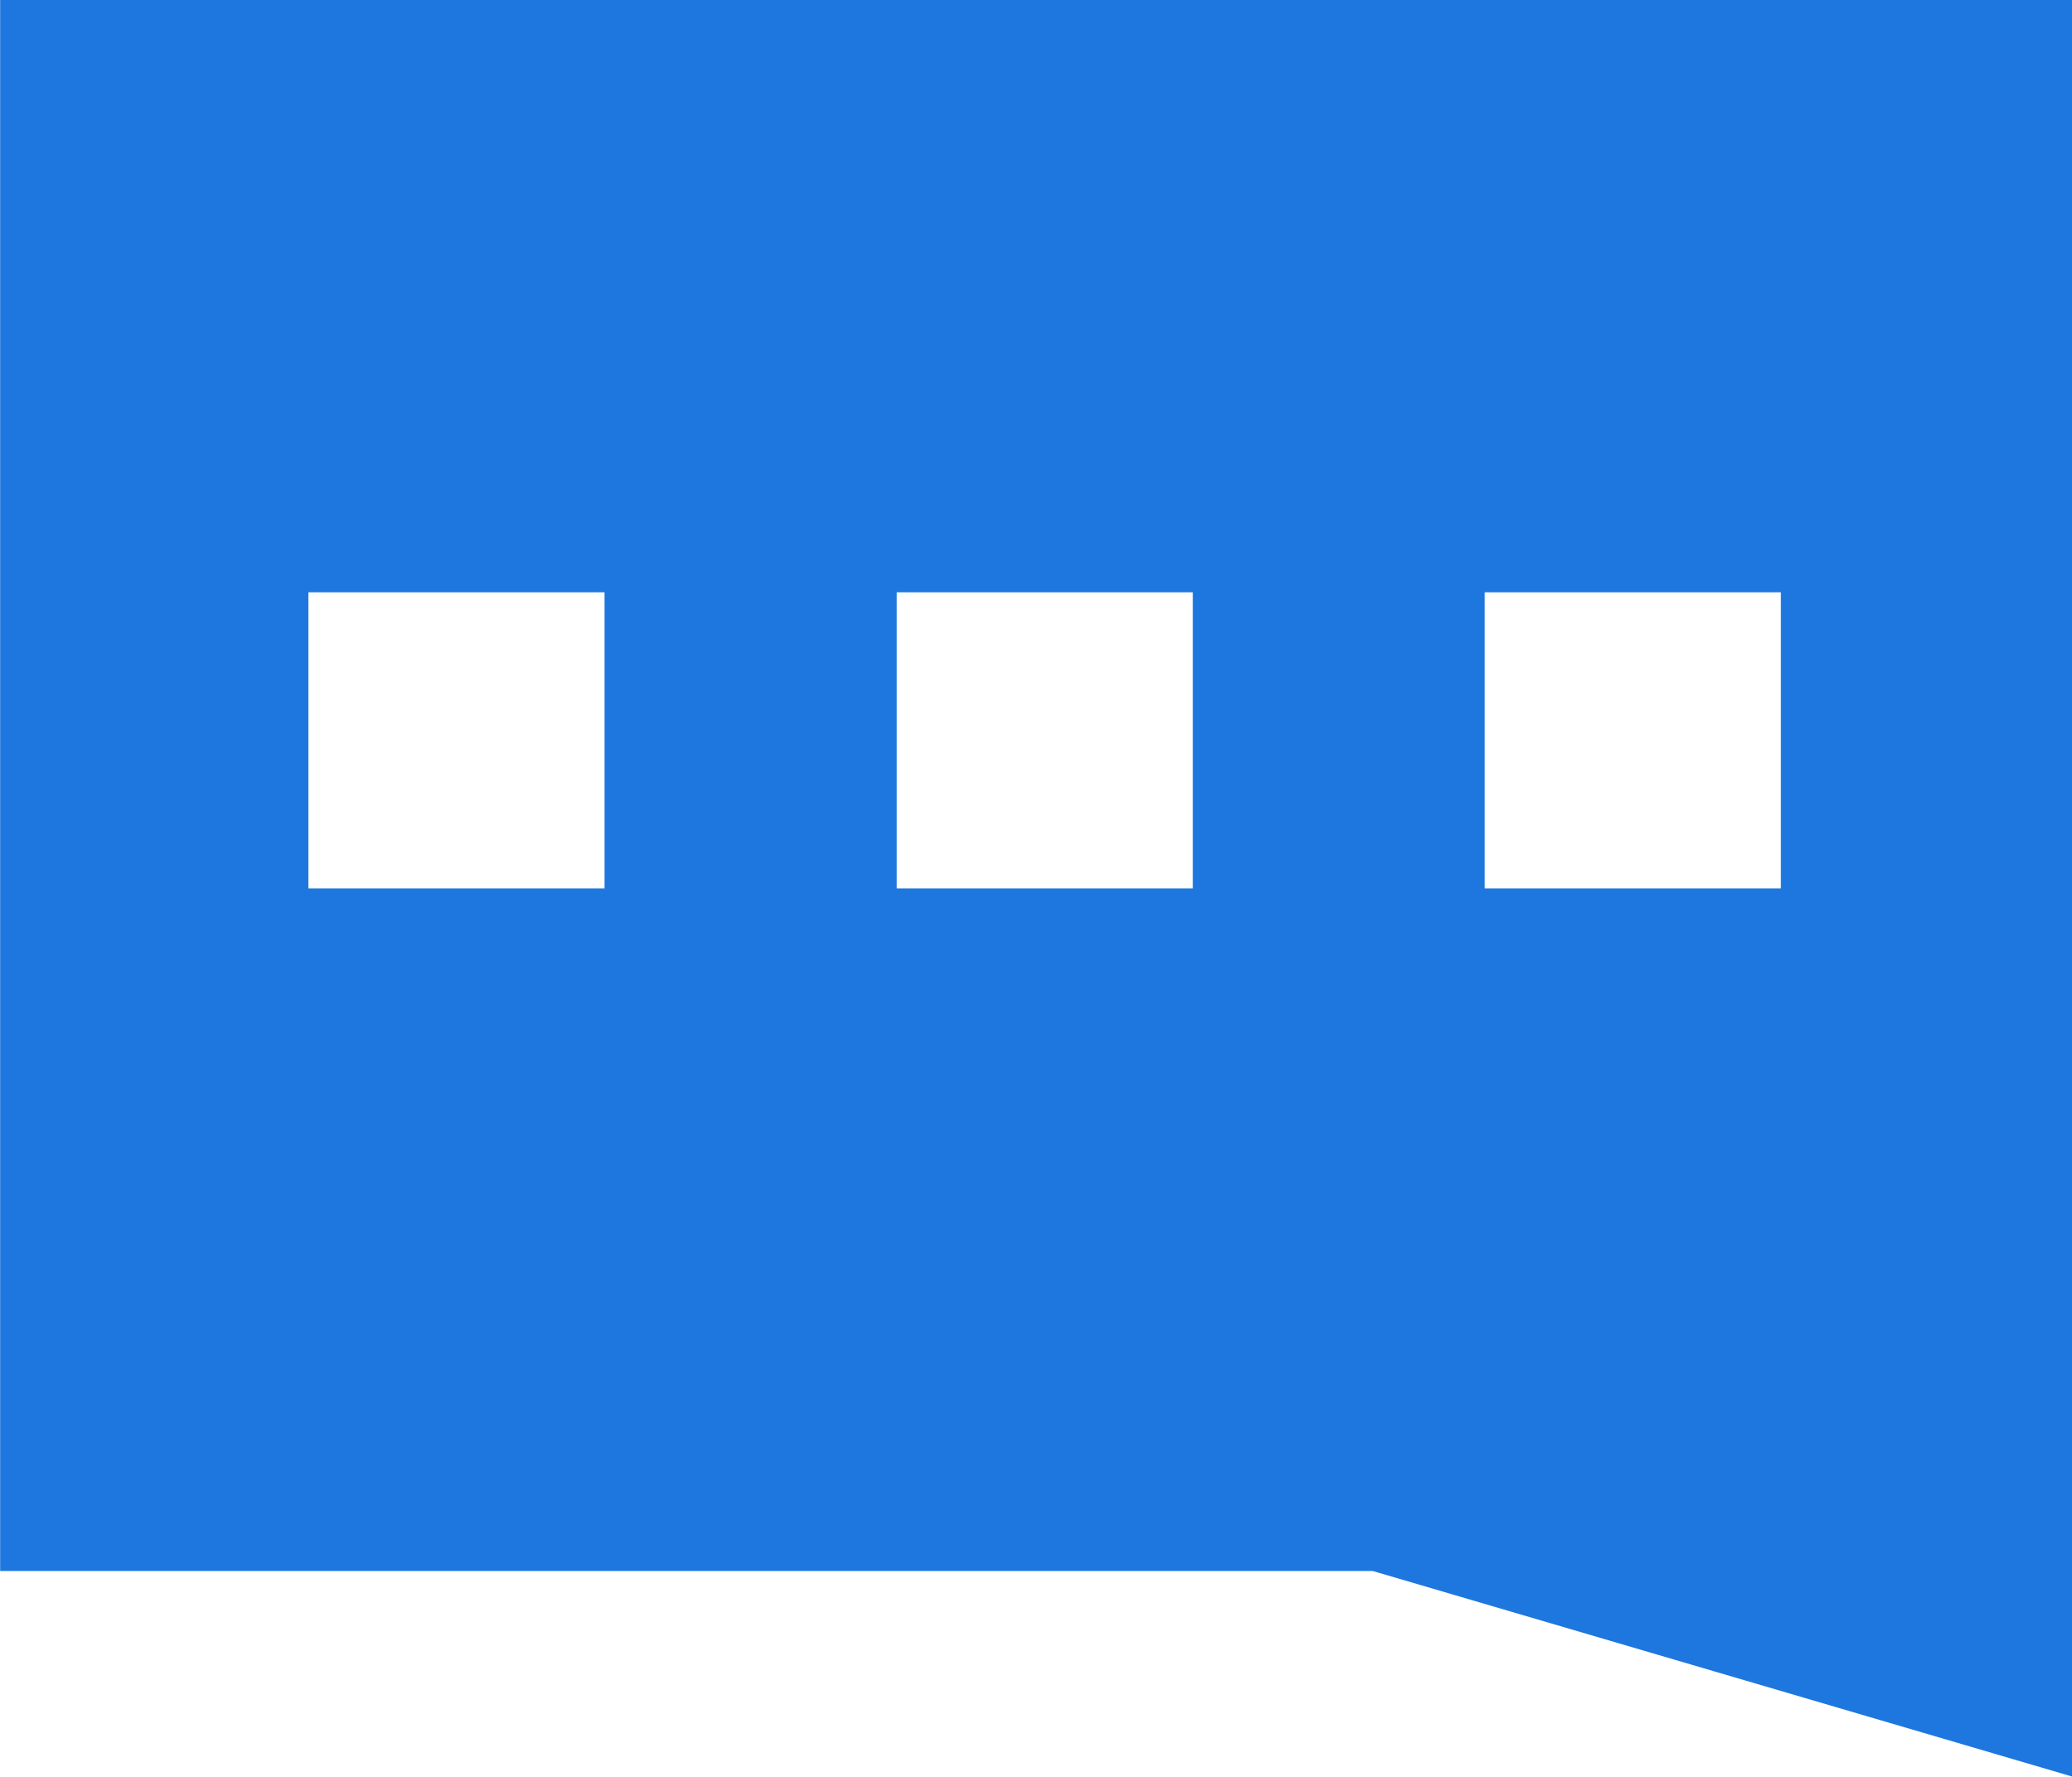 <?xml version="1.0" standalone="no"?><!DOCTYPE svg PUBLIC "-//W3C//DTD SVG 1.1//EN" "http://www.w3.org/Graphics/SVG/1.1/DTD/svg11.dtd"><svg class="icon" width="32px" height="27.44px" viewBox="0 0 1194 1024" version="1.1" xmlns="http://www.w3.org/2000/svg"><path d="M0 0v905.387h791.04L1194.667 1024V0H0z m348.16 512H177.664V341.333h170.667v170.667H348.16z m339.029 0H516.693V341.333h170.667v170.667h-0.171z m338.944 0h-170.496V341.333h170.667v170.667h-0.171z" fill="#1D77DE" /></svg>